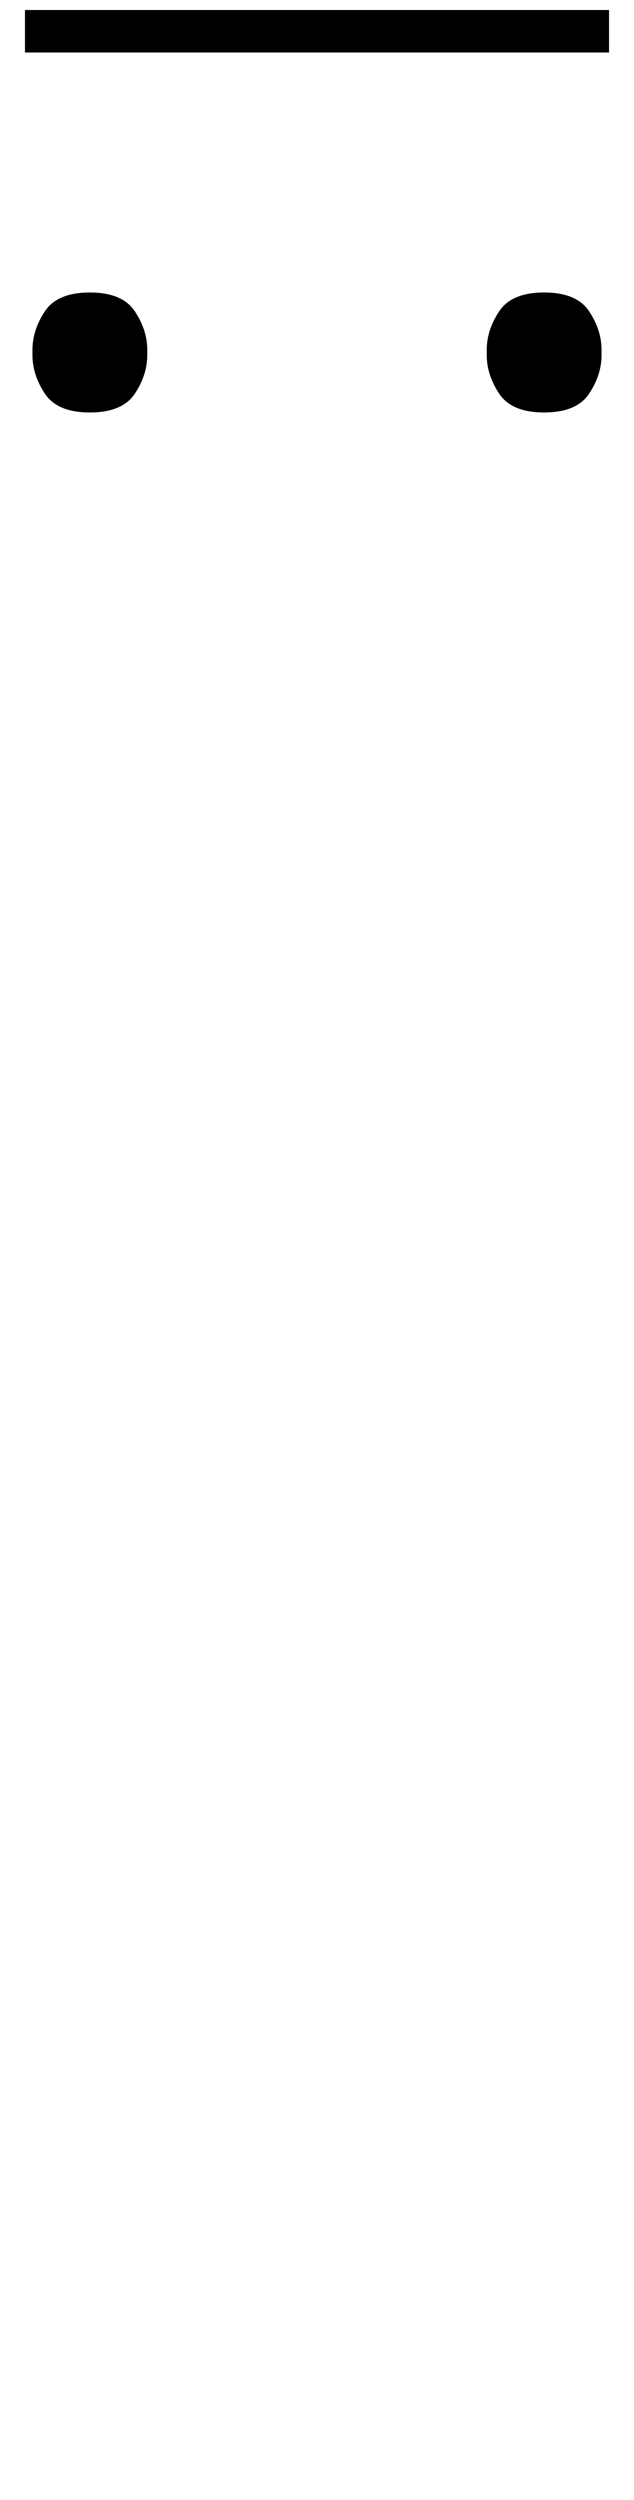 <?xml version="1.0" standalone="no"?>
<!DOCTYPE svg PUBLIC "-//W3C//DTD SVG 1.1//EN" "http://www.w3.org/Graphics/SVG/1.1/DTD/svg11.dtd" >
<svg xmlns="http://www.w3.org/2000/svg" xmlns:xlink="http://www.w3.org/1999/xlink" version="1.1" viewBox="-127 0 254 1000">
  <g transform="matrix(1 0 0 -1 0 800)">
   <path fill="currentColor"
d="M-91 635q-13 0 -18 7.5t-5 15.5v2q0 8 5 15.5t18 7.5t18 -7.5t5 -15.5v-2q0 -8 -5 -15.5t-18 -7.5zM91 635q-13 0 -18 7.5t-5 15.5v2q0 8 5 15.5t18 7.5t18 -7.5t5 -15.5v-2q0 -8 -5 -15.5t-18 -7.5zM-117 796h234v-17h-234v17z" />
  </g>

</svg>
